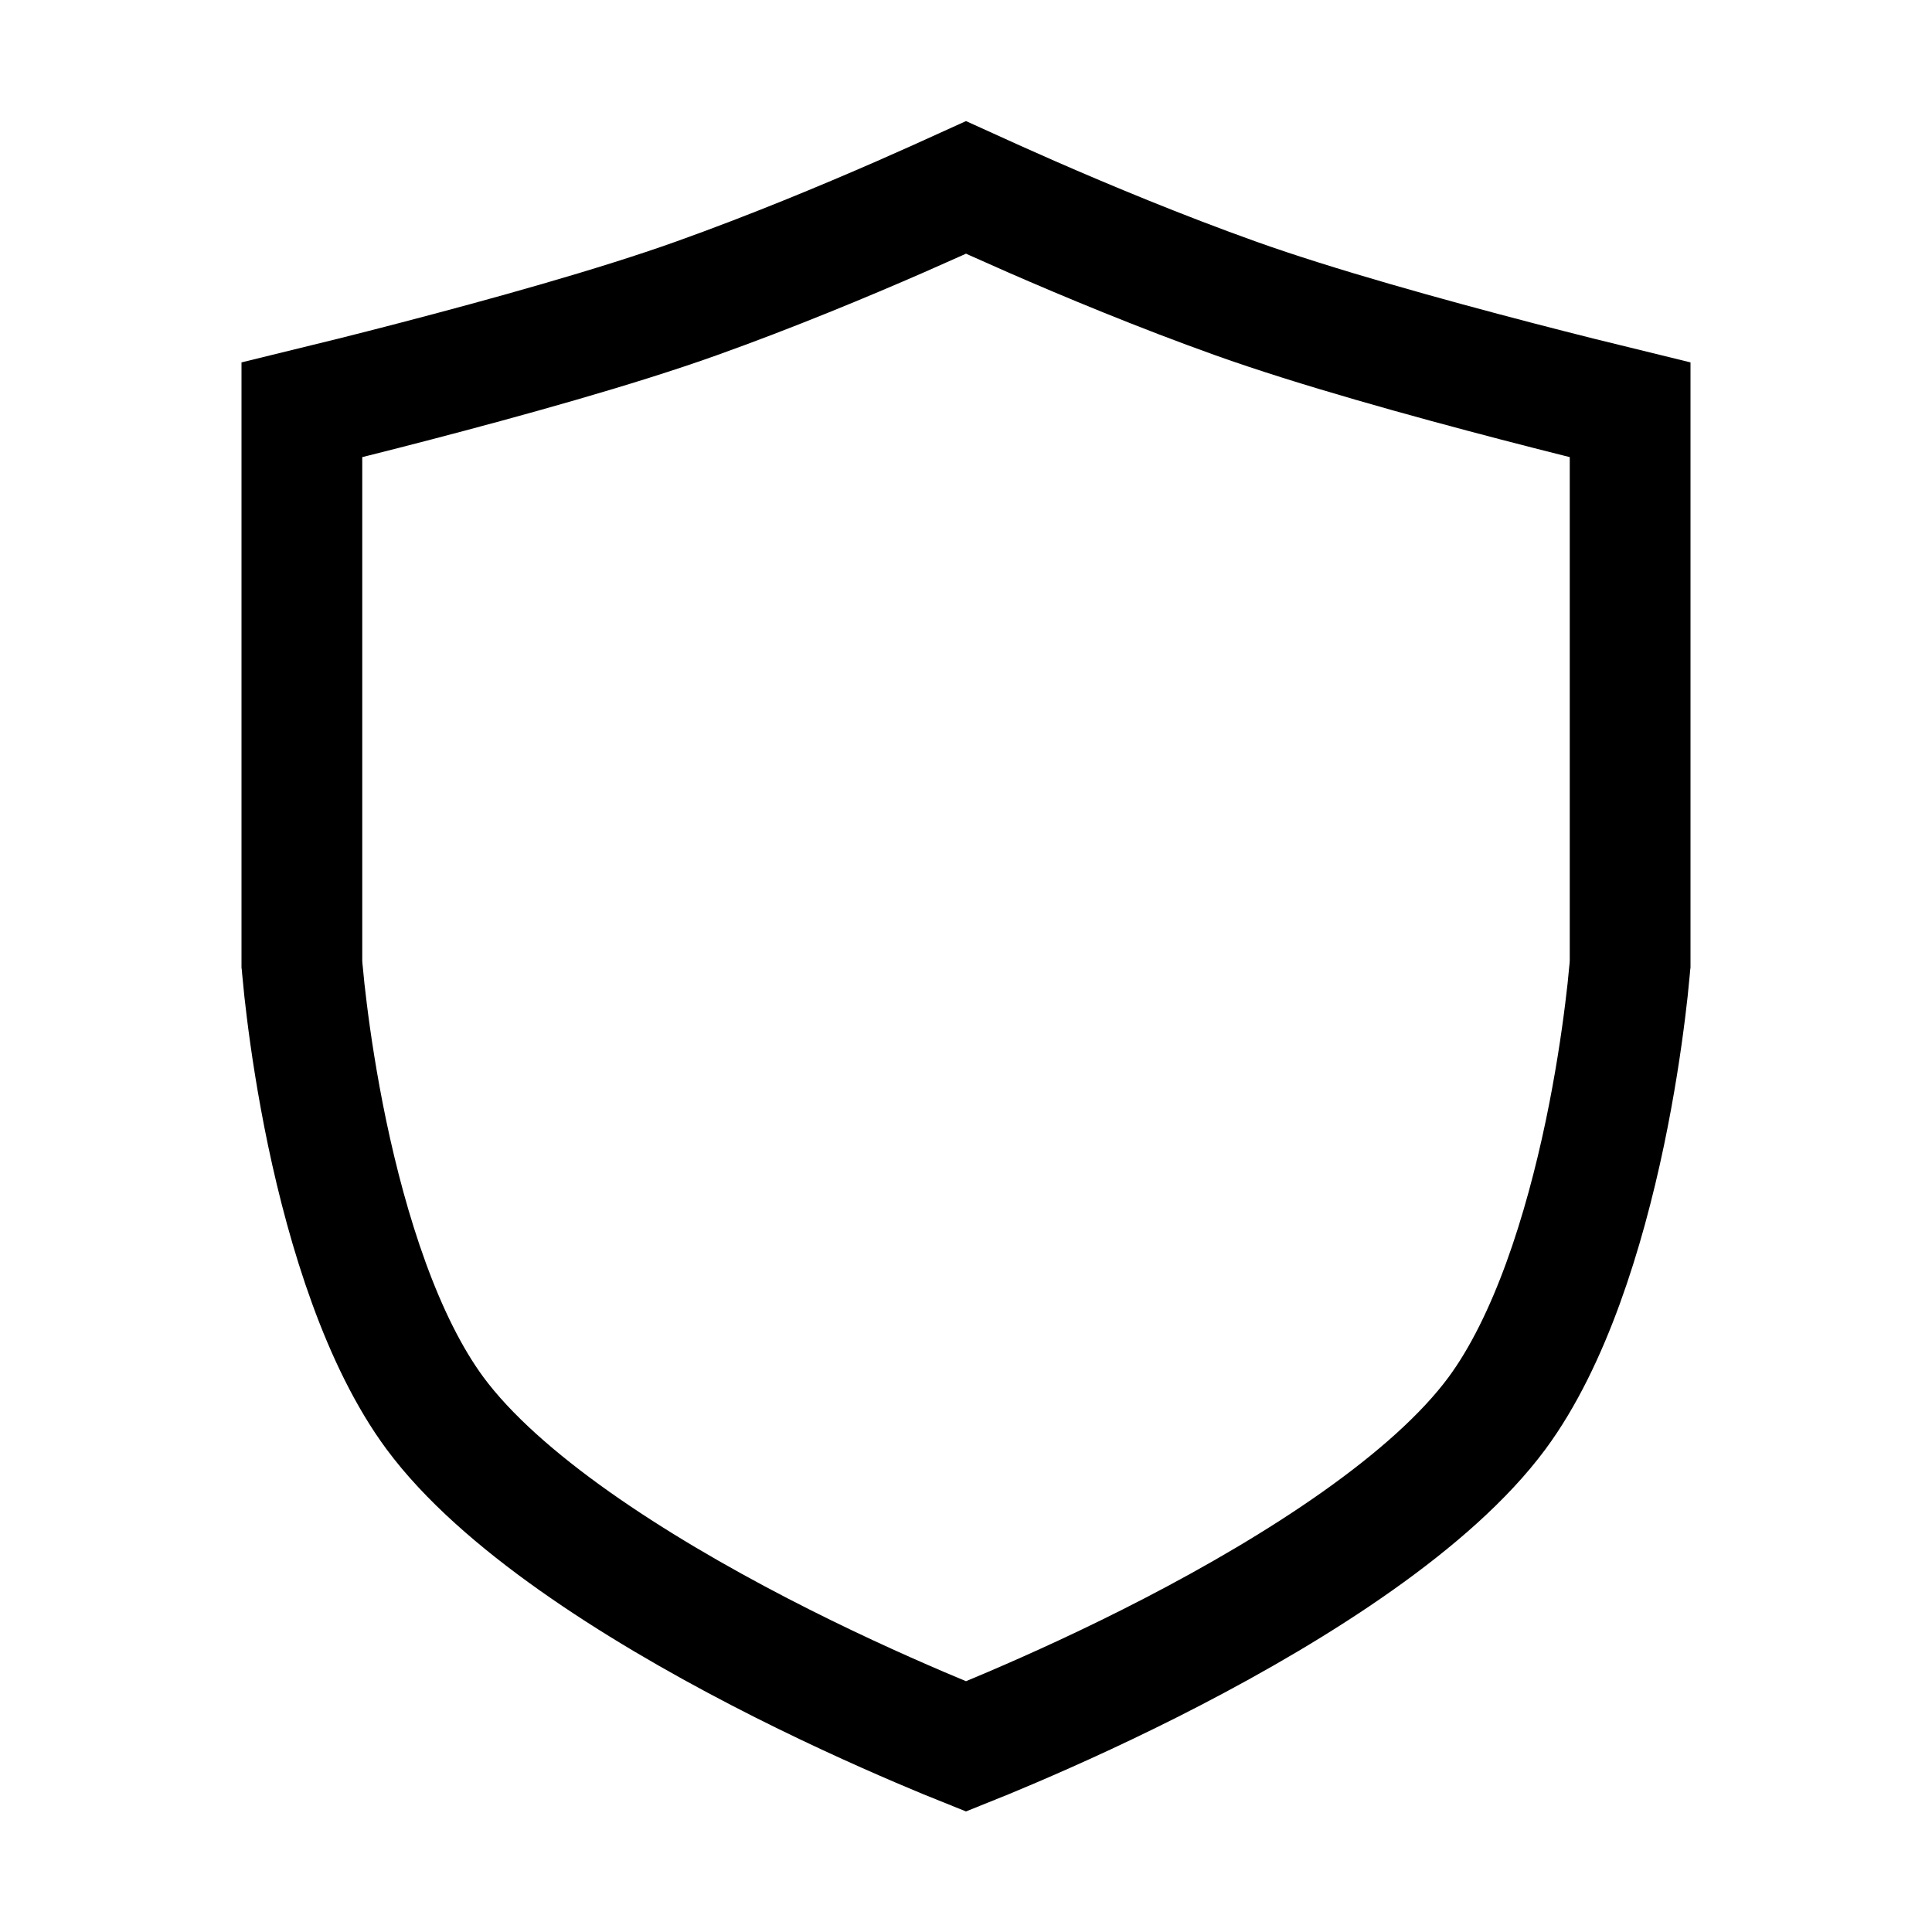 <svg width="16" height="16" viewBox="0 0 16 16" fill="none" xmlns="http://www.w3.org/2000/svg">
<path d="M8.381 14.305C8.225 14.372 8.095 14.425 8 14.463C7.905 14.425 7.775 14.372 7.619 14.305C7.273 14.157 6.8 13.944 6.291 13.68C5.247 13.139 4.142 12.433 3.602 11.703C3.163 11.108 2.88 10.198 2.709 9.383C2.626 8.986 2.573 8.628 2.541 8.37C2.525 8.242 2.514 8.139 2.508 8.068C2.504 8.033 2.502 8.006 2.501 7.989L2.5 7.981V3.394C2.738 3.336 3.07 3.254 3.441 3.157C4.181 2.964 5.1 2.71 5.768 2.471C6.392 2.248 7.004 1.993 7.457 1.795C7.681 1.697 7.868 1.612 8 1.552C8.132 1.612 8.319 1.697 8.543 1.795C8.996 1.993 9.608 2.248 10.232 2.471C10.9 2.71 11.819 2.964 12.559 3.157C12.931 3.254 13.262 3.336 13.5 3.394V7.981L13.499 7.989C13.498 8.006 13.496 8.033 13.492 8.068C13.486 8.139 13.475 8.242 13.459 8.37C13.427 8.628 13.374 8.986 13.291 9.383C13.12 10.198 12.837 11.108 12.398 11.703C11.858 12.433 10.753 13.139 9.709 13.68C9.2 13.944 8.727 14.157 8.381 14.305Z" stroke="black"/>
</svg>
